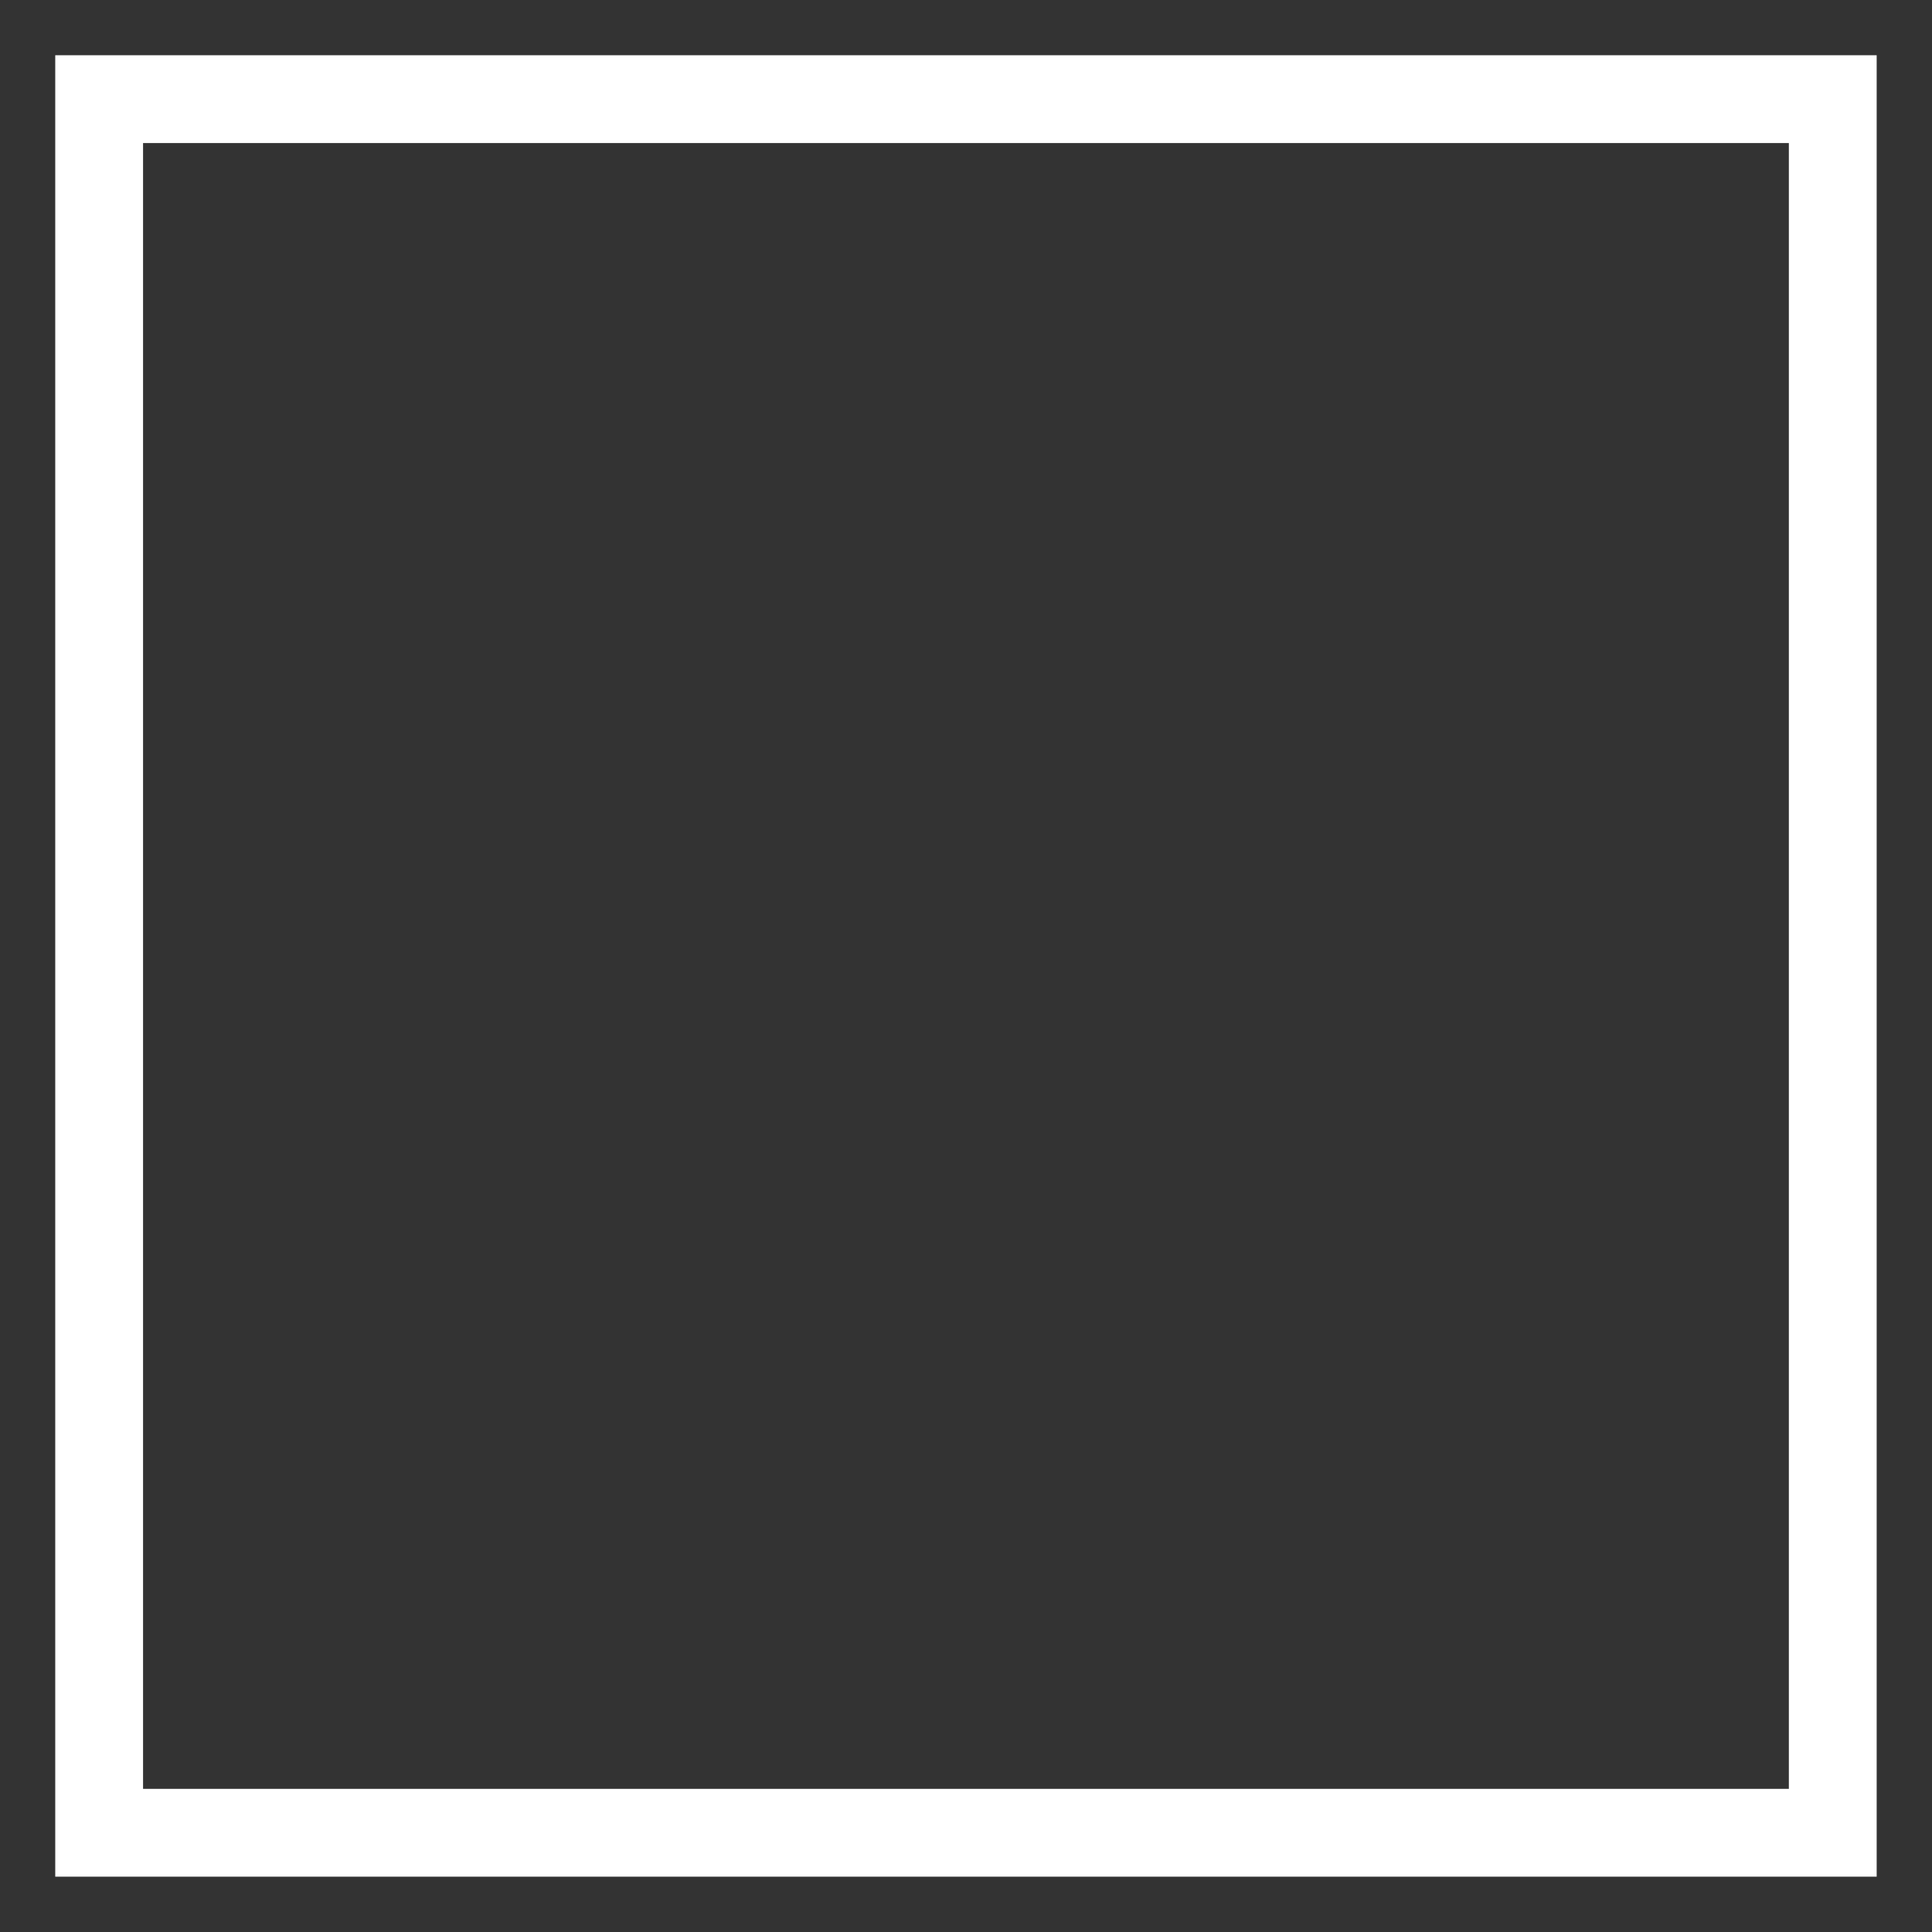 <svg width="22" height="22" viewBox="0 0 22 22" fill="none" xmlns="http://www.w3.org/2000/svg"><rect x="0" y="0" width="22" height="22" fill="#333333" stroke="none"/><path stroke="#fff" d="M1.129 1.129H20.87V20.87H1.129z"/></svg>